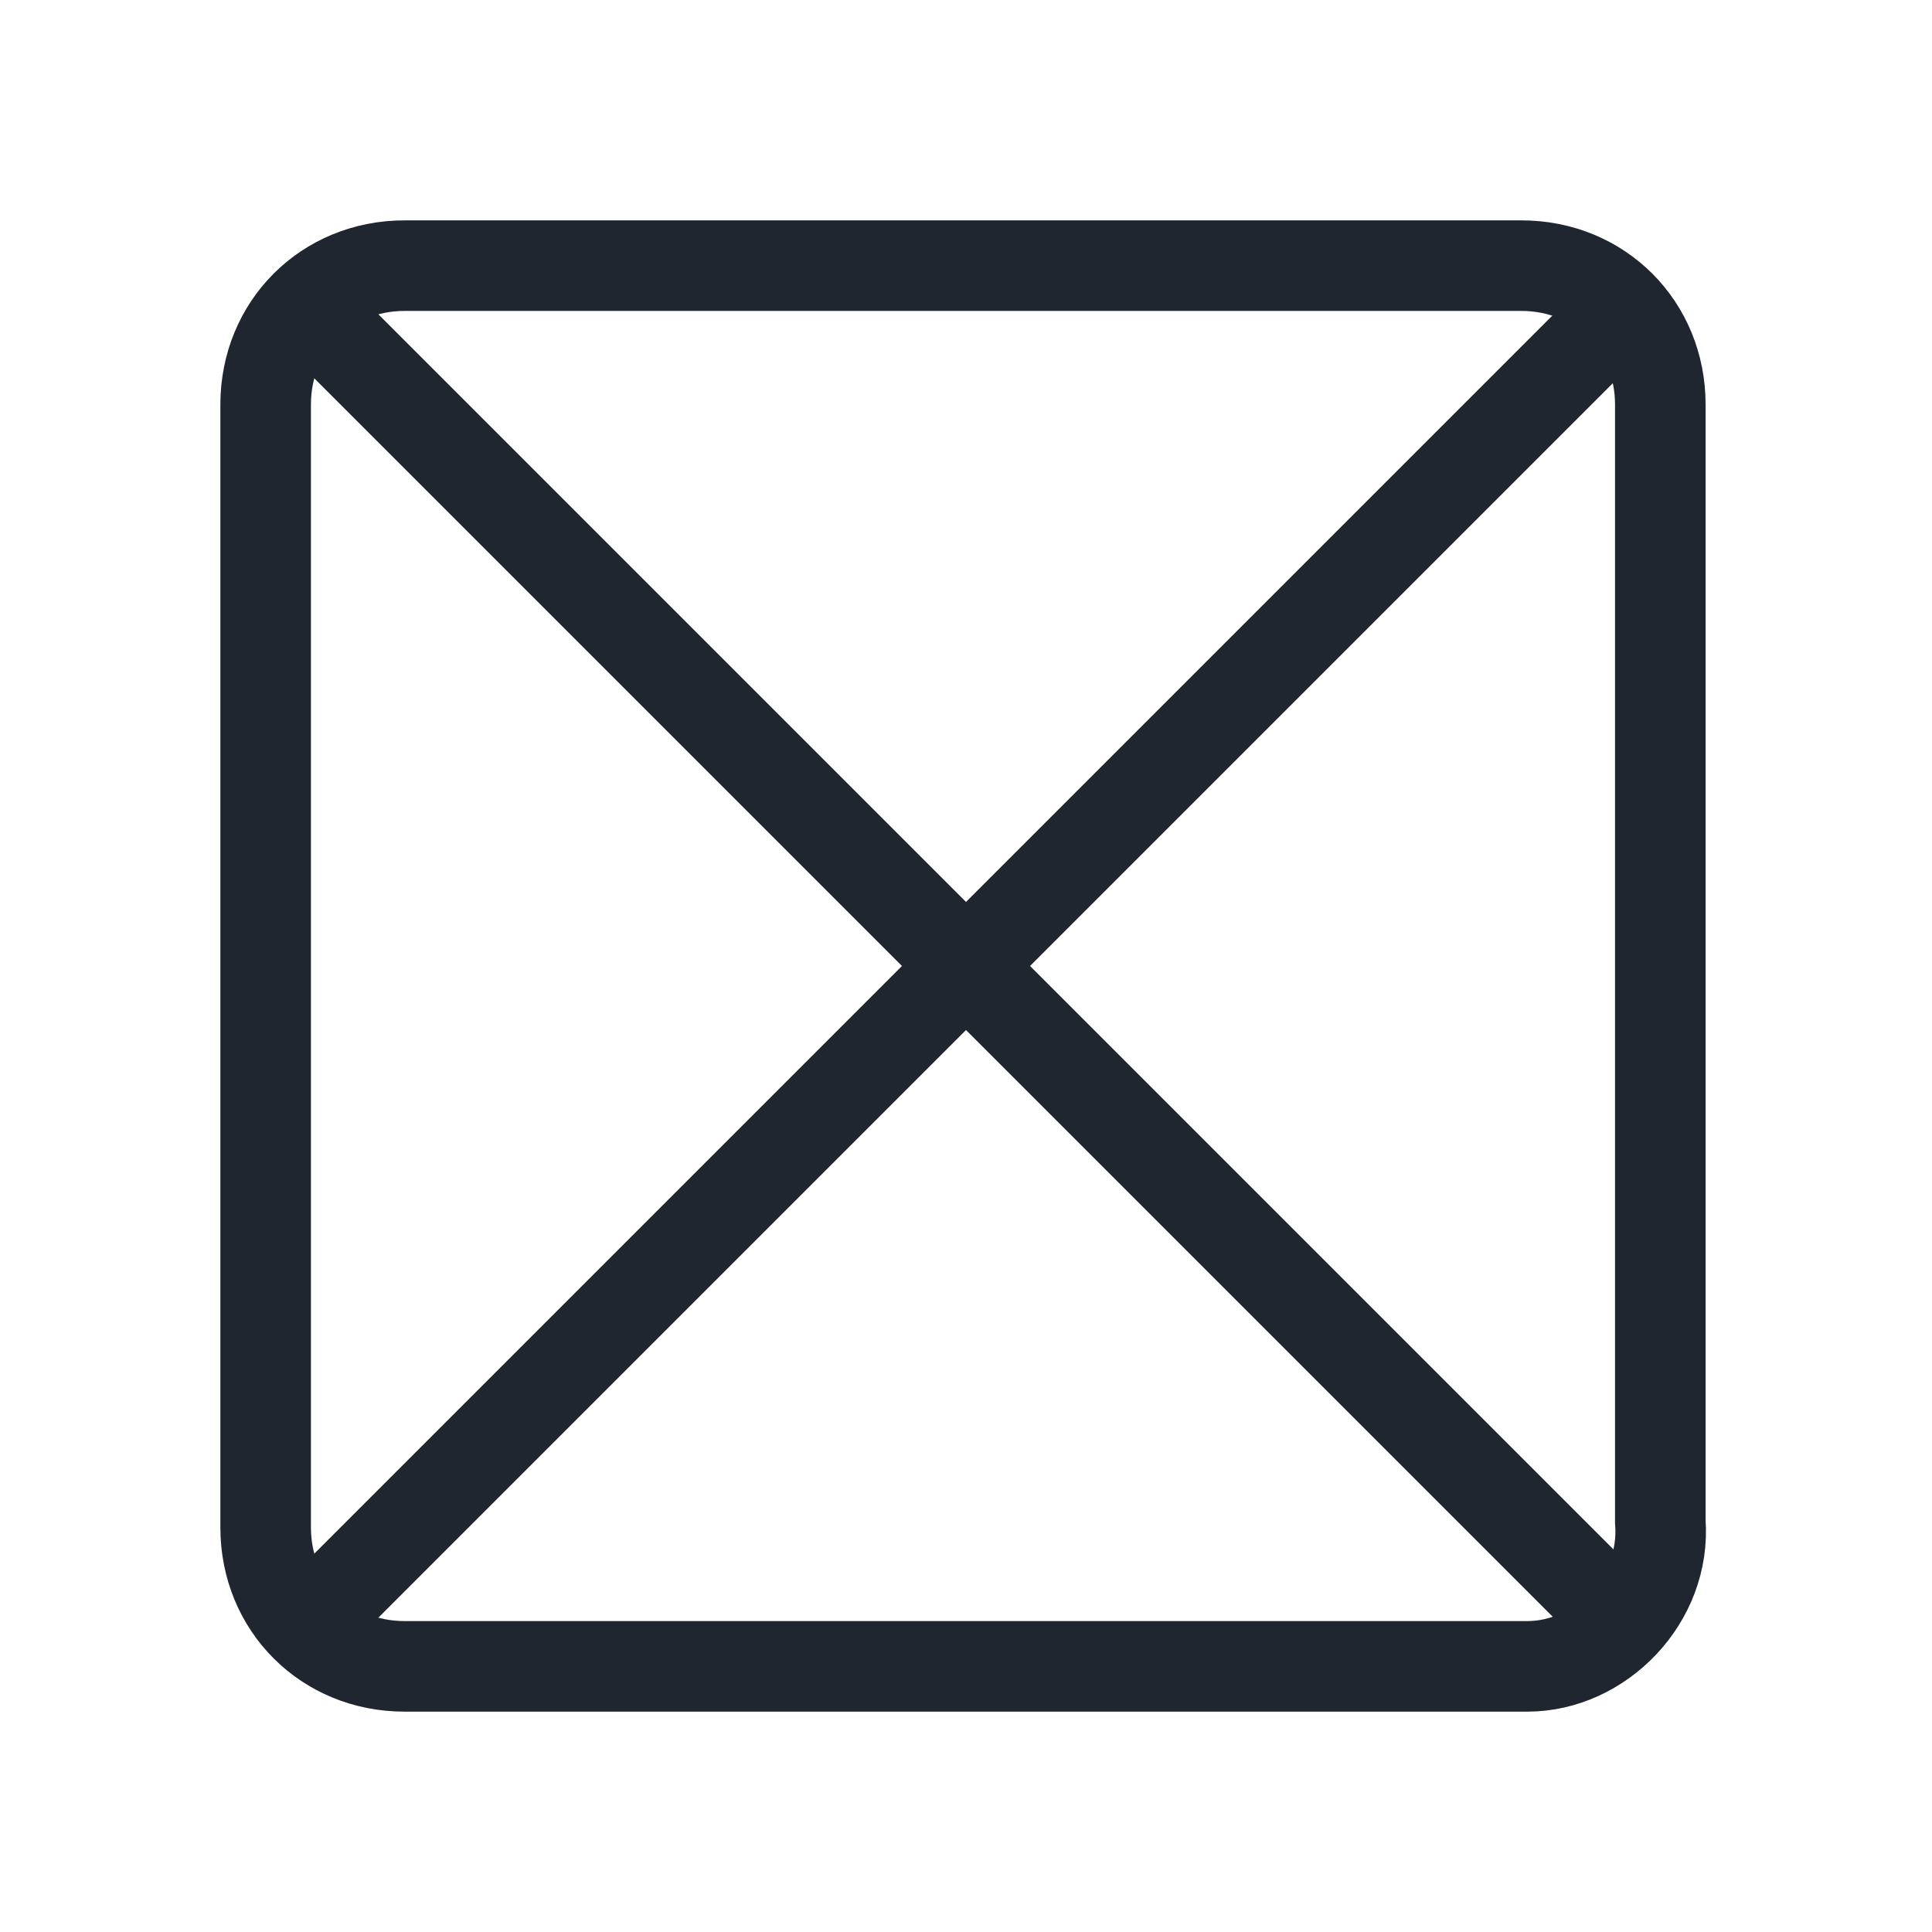 <?xml version="1.0" encoding="utf-8"?>
<!-- Generator: Adobe Illustrator 25.4.1, SVG Export Plug-In . SVG Version: 6.00 Build 0)  -->
<svg version="1.1" id="Layer_1" xmlns="http://www.w3.org/2000/svg" xmlns:xlink="http://www.w3.org/1999/xlink" x="0px" y="0px"
	 viewBox="0 0 32 32" style="enable-background:new 0 0 32 32;" xml:space="preserve">
<style type="text/css">
	.st0{fill:none;stroke:#202630;stroke-width:1.5;stroke-miterlimit:10;}
</style>
<path class="st0" d="M25.3,27.6H6.7c-1.3,0-2.3-1-2.3-2.3V6.7c0-1.3,1-2.3,2.3-2.3h18.5c1.3,0,2.3,1,2.3,2.3v18.5
	C27.6,26.5,26.5,27.6,25.3,27.6z"/>
<line class="st0" x1="5.1" y1="5.1" x2="26.9" y2="26.9"/>
<line class="st0" x1="5.1" y1="26.9" x2="26.9" y2="5.1"/>
</svg>
